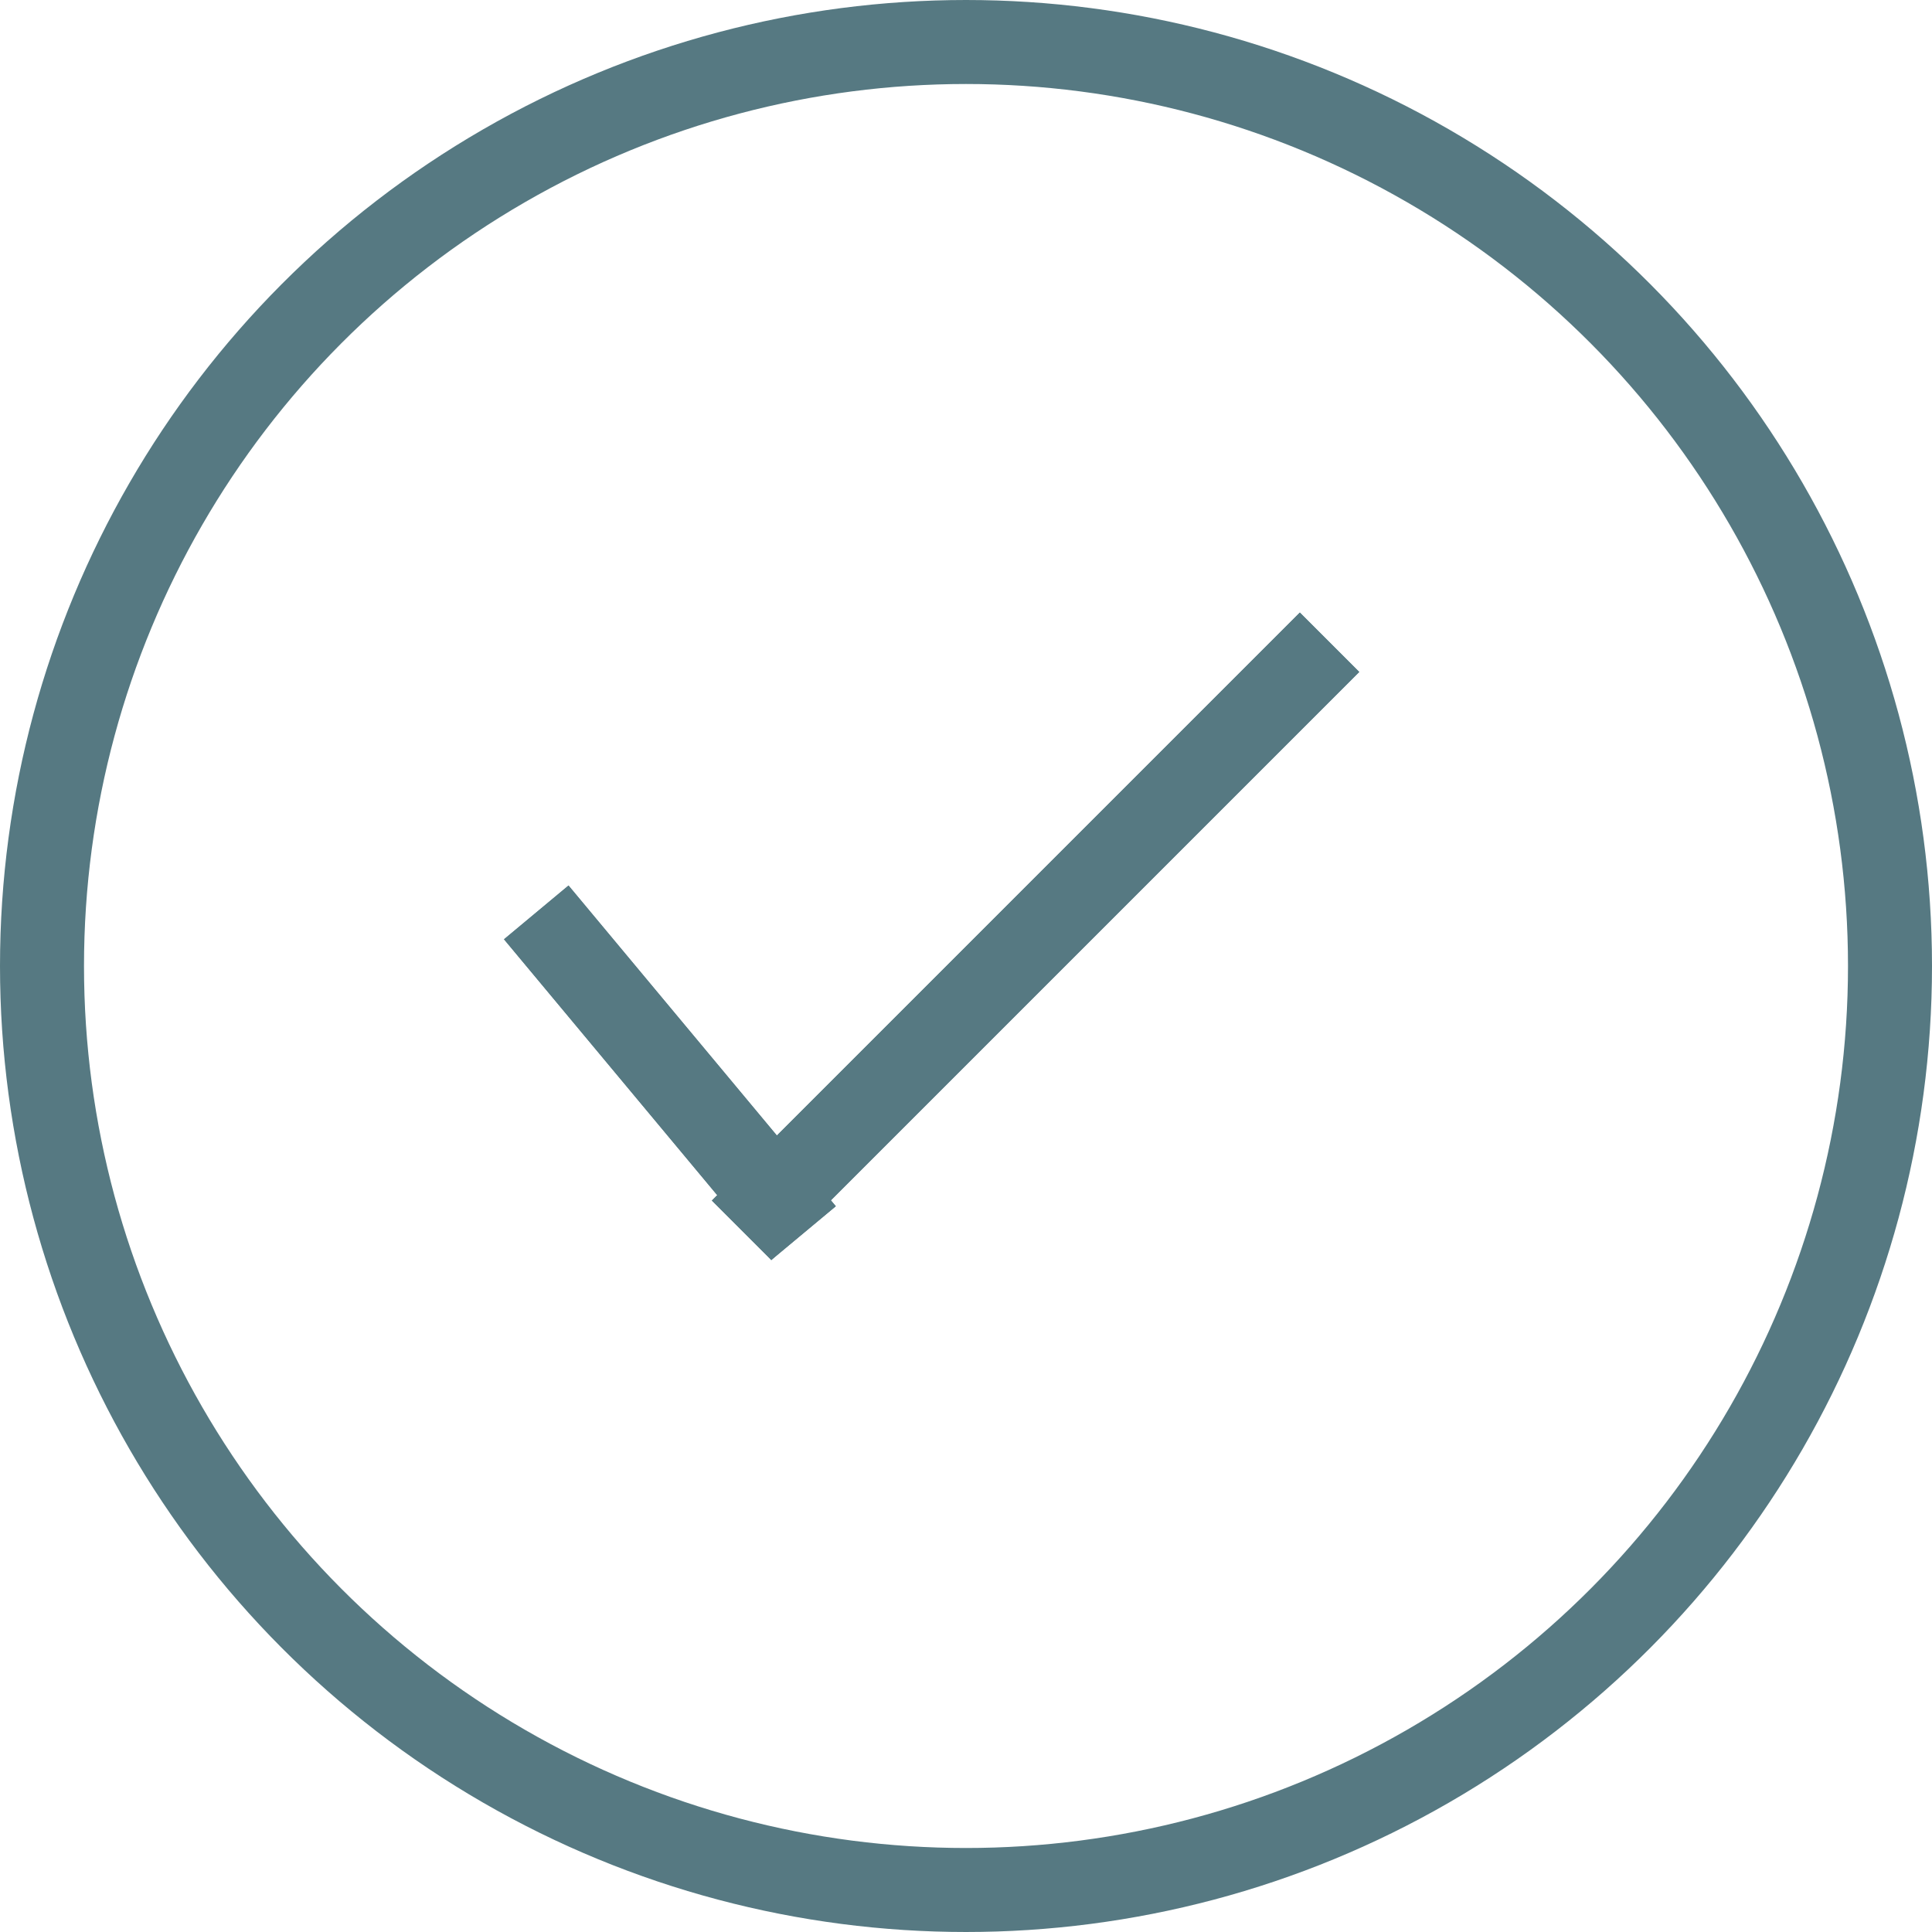 <svg width="23" height="23" viewBox="0 0 23 23" fill="none" xmlns="http://www.w3.org/2000/svg">
<line x1="6.384" y1="10.862" x2="9.566" y2="14.68" stroke="#567982"/>
<line x1="6.384" y1="10.862" x2="9.566" y2="14.68" stroke="#567982"/>
<circle cx="11.5" cy="11.5" r="11" stroke="#567982"/>
<line x1="8.828" y1="14.646" x2="15.828" y2="7.646" stroke="#567982"/>
<line x1="8.828" y1="14.646" x2="15.828" y2="7.646" stroke="#567982"/>
</svg>
